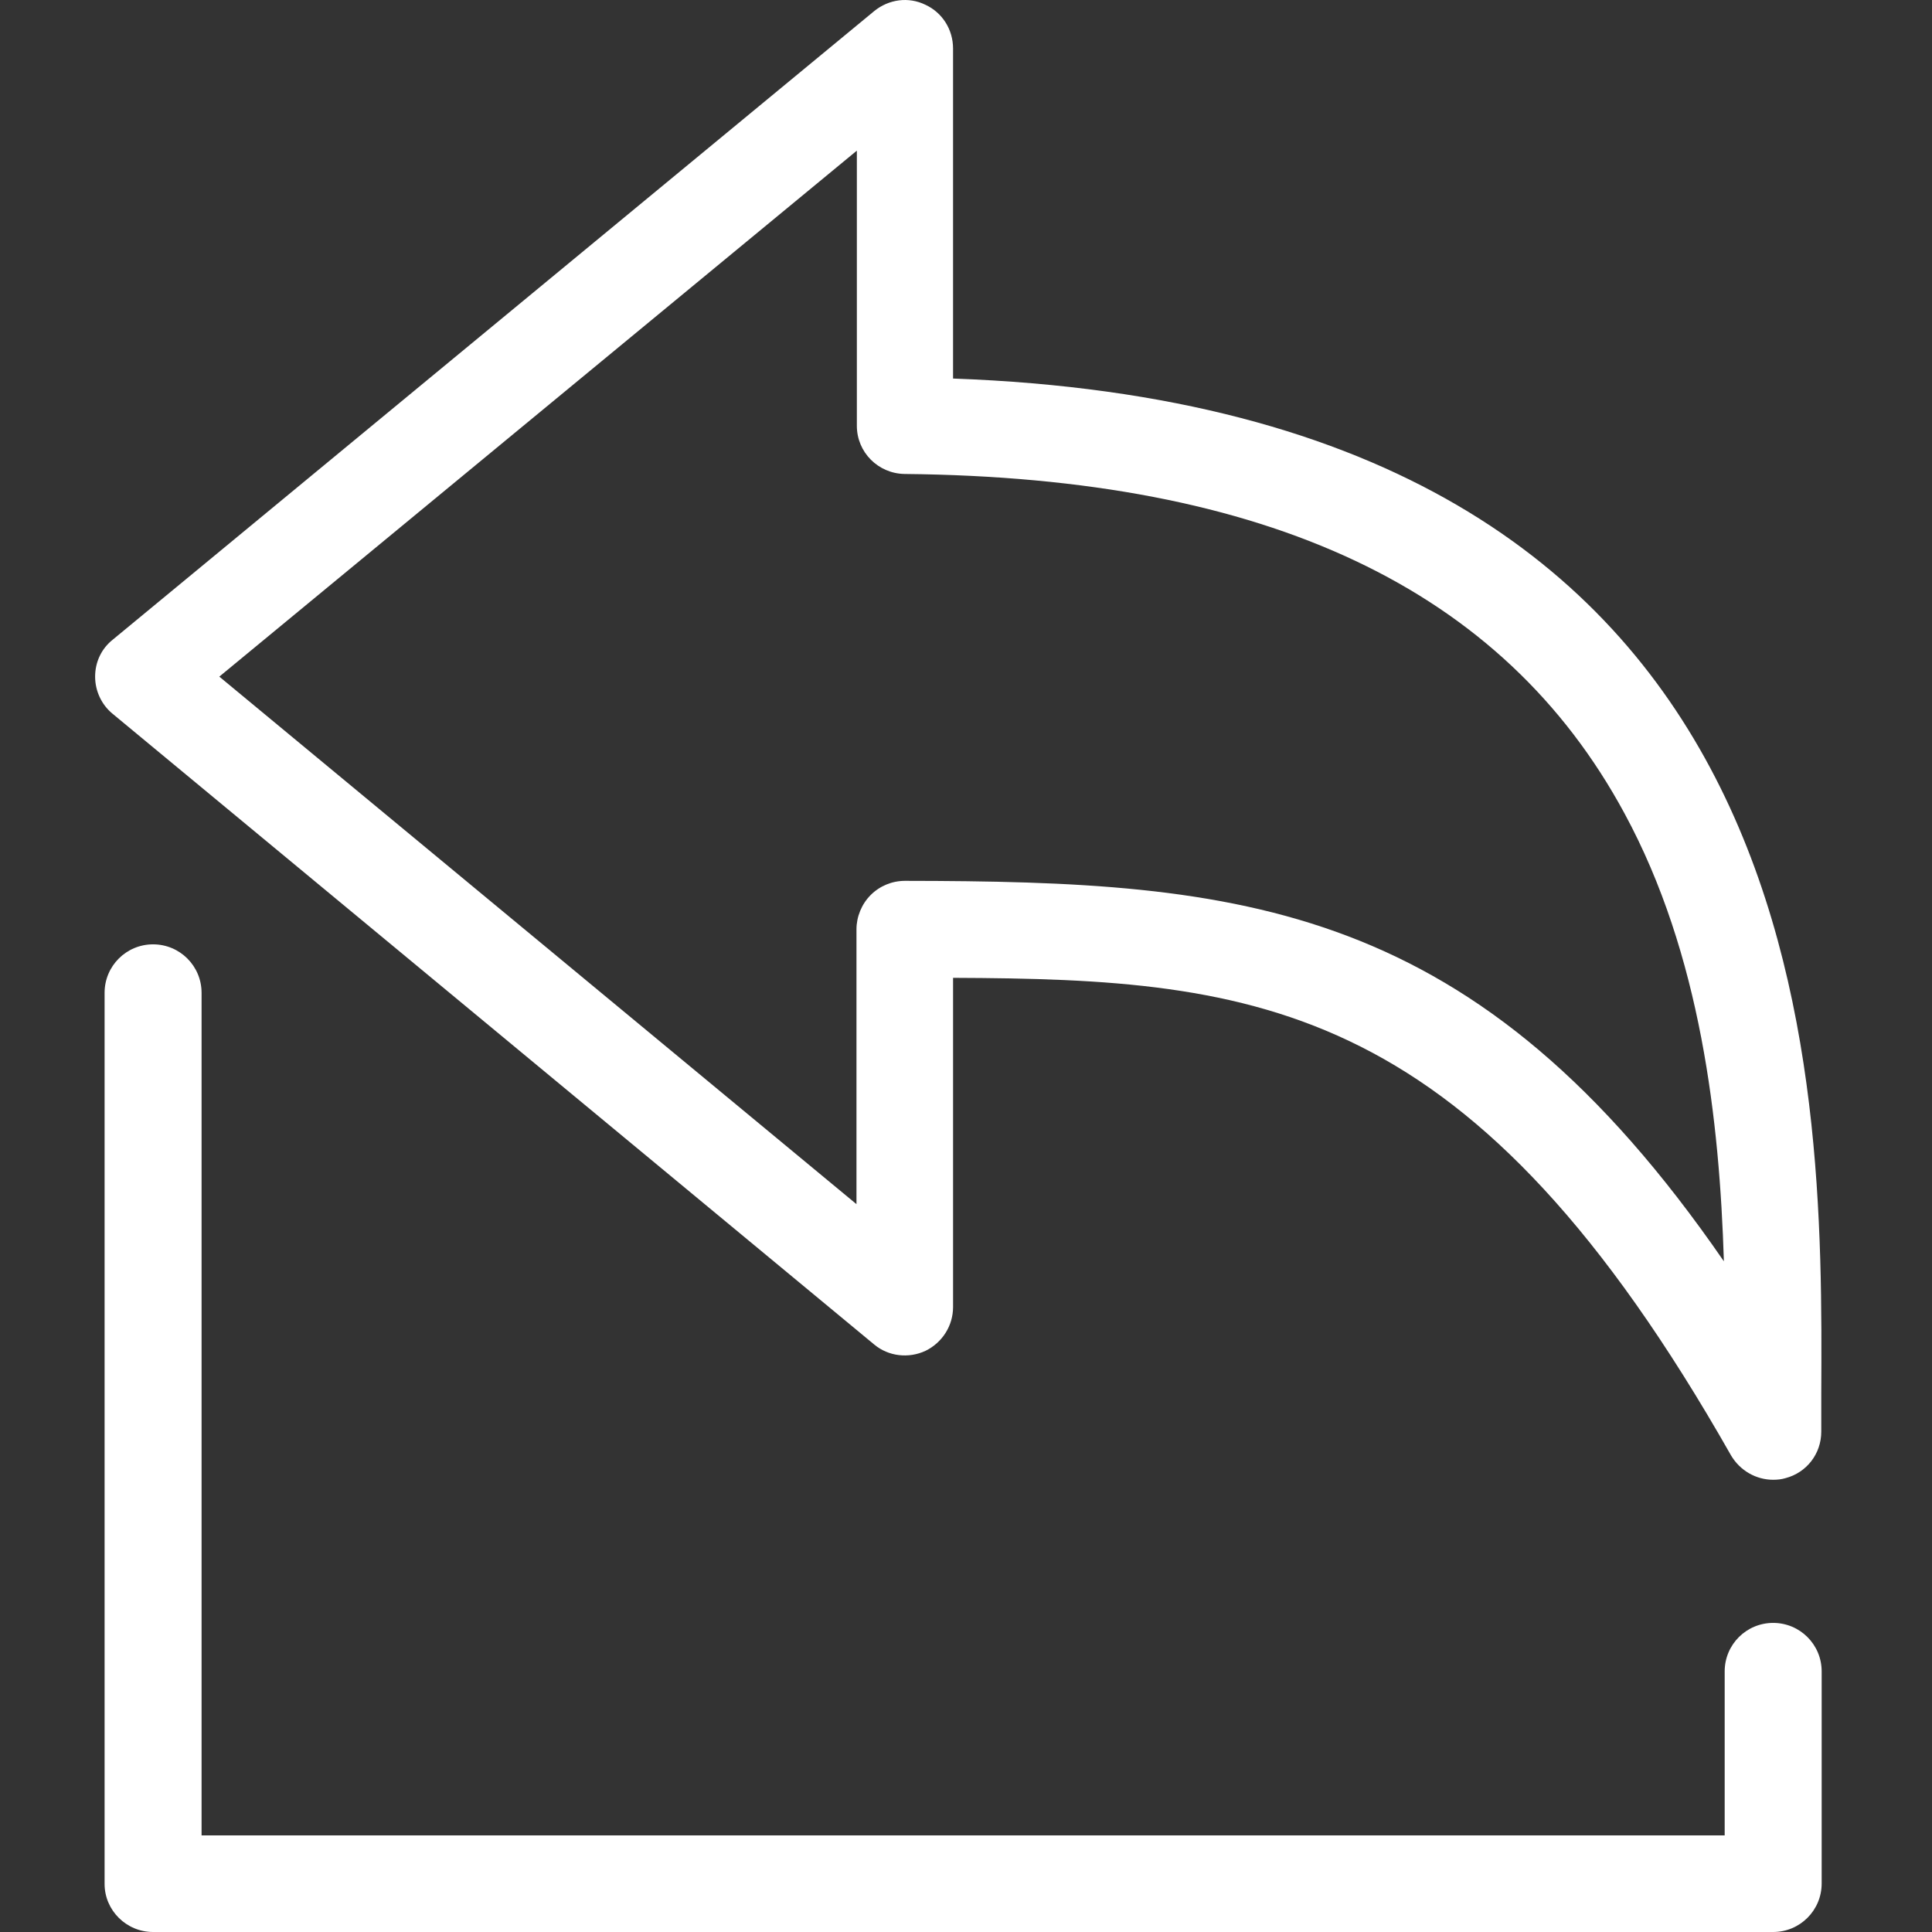 <?xml version="1.0" encoding="utf-8"?>
<!-- Generator: Adobe Illustrator 16.0.0, SVG Export Plug-In . SVG Version: 6.00 Build 0)  -->
<!DOCTYPE svg PUBLIC "-//W3C//DTD SVG 1.1//EN" "http://www.w3.org/Graphics/SVG/1.1/DTD/svg11.dtd">
<svg version="1.1" id="Layer_1" xmlns="http://www.w3.org/2000/svg" xmlns:xlink="http://www.w3.org/1999/xlink" x="0px" y="0px"
	 width="150px" height="150px" viewBox="0 0 150 150" enable-background="new 0 0 150 150" xml:space="preserve">
<rect x="0" y="0" width="150" height="150" fill="#333333" stroke="none"/>
<g>
	<g>
		<path fill="#FFFFFF" d="M73.996,101.48V75.919c23.907,0.092,40.378,1.806,60.397,37.072c0.704,1.194,1.958,1.898,3.274,1.898
			c0.307,0,0.645-0.03,0.949-0.123c1.653-0.429,2.787-1.898,2.787-3.611v-2.969c0.122-24.919,0.396-76.346-67.408-78.796V3.768
			c0-1.471-0.827-2.787-2.143-3.396c-1.316-0.645-2.848-0.43-3.979,0.489L8.763,49.656c-0.887,0.702-1.378,1.743-1.378,2.877
			c0,1.102,0.491,2.173,1.348,2.877l59.143,48.98c1.101,0.919,2.662,1.101,3.979,0.489C73.169,104.237,73.996,102.918,73.996,101.48
			z M70.262,68.389c-1.011,0-1.96,0.399-2.664,1.101c-0.702,0.705-1.102,1.686-1.102,2.665v21.335L17.027,52.533l49.499-40.838
			v21.368c0,2.05,1.653,3.704,3.706,3.736c28.193,0.275,46.467,8.908,55.895,26.355c5.939,10.959,7.378,23.908,7.715,34.774
			C114.587,69.98,96.495,68.419,70.262,68.389z"/>
		<path fill="#FFFFFF" d="M11.885,150h125.783c2.083,0,3.766-1.683,3.766-3.766v-16.468c0-2.083-1.683-3.764-3.766-3.764
			c-2.08,0-3.764,1.681-3.764,3.764V142.5H15.65V77.083c0-2.083-1.683-3.764-3.766-3.764c-2.08,0-3.764,1.681-3.764,3.764v69.184
			C8.121,148.317,9.805,150,11.885,150z"/>
	</g>
</g>
</svg>
